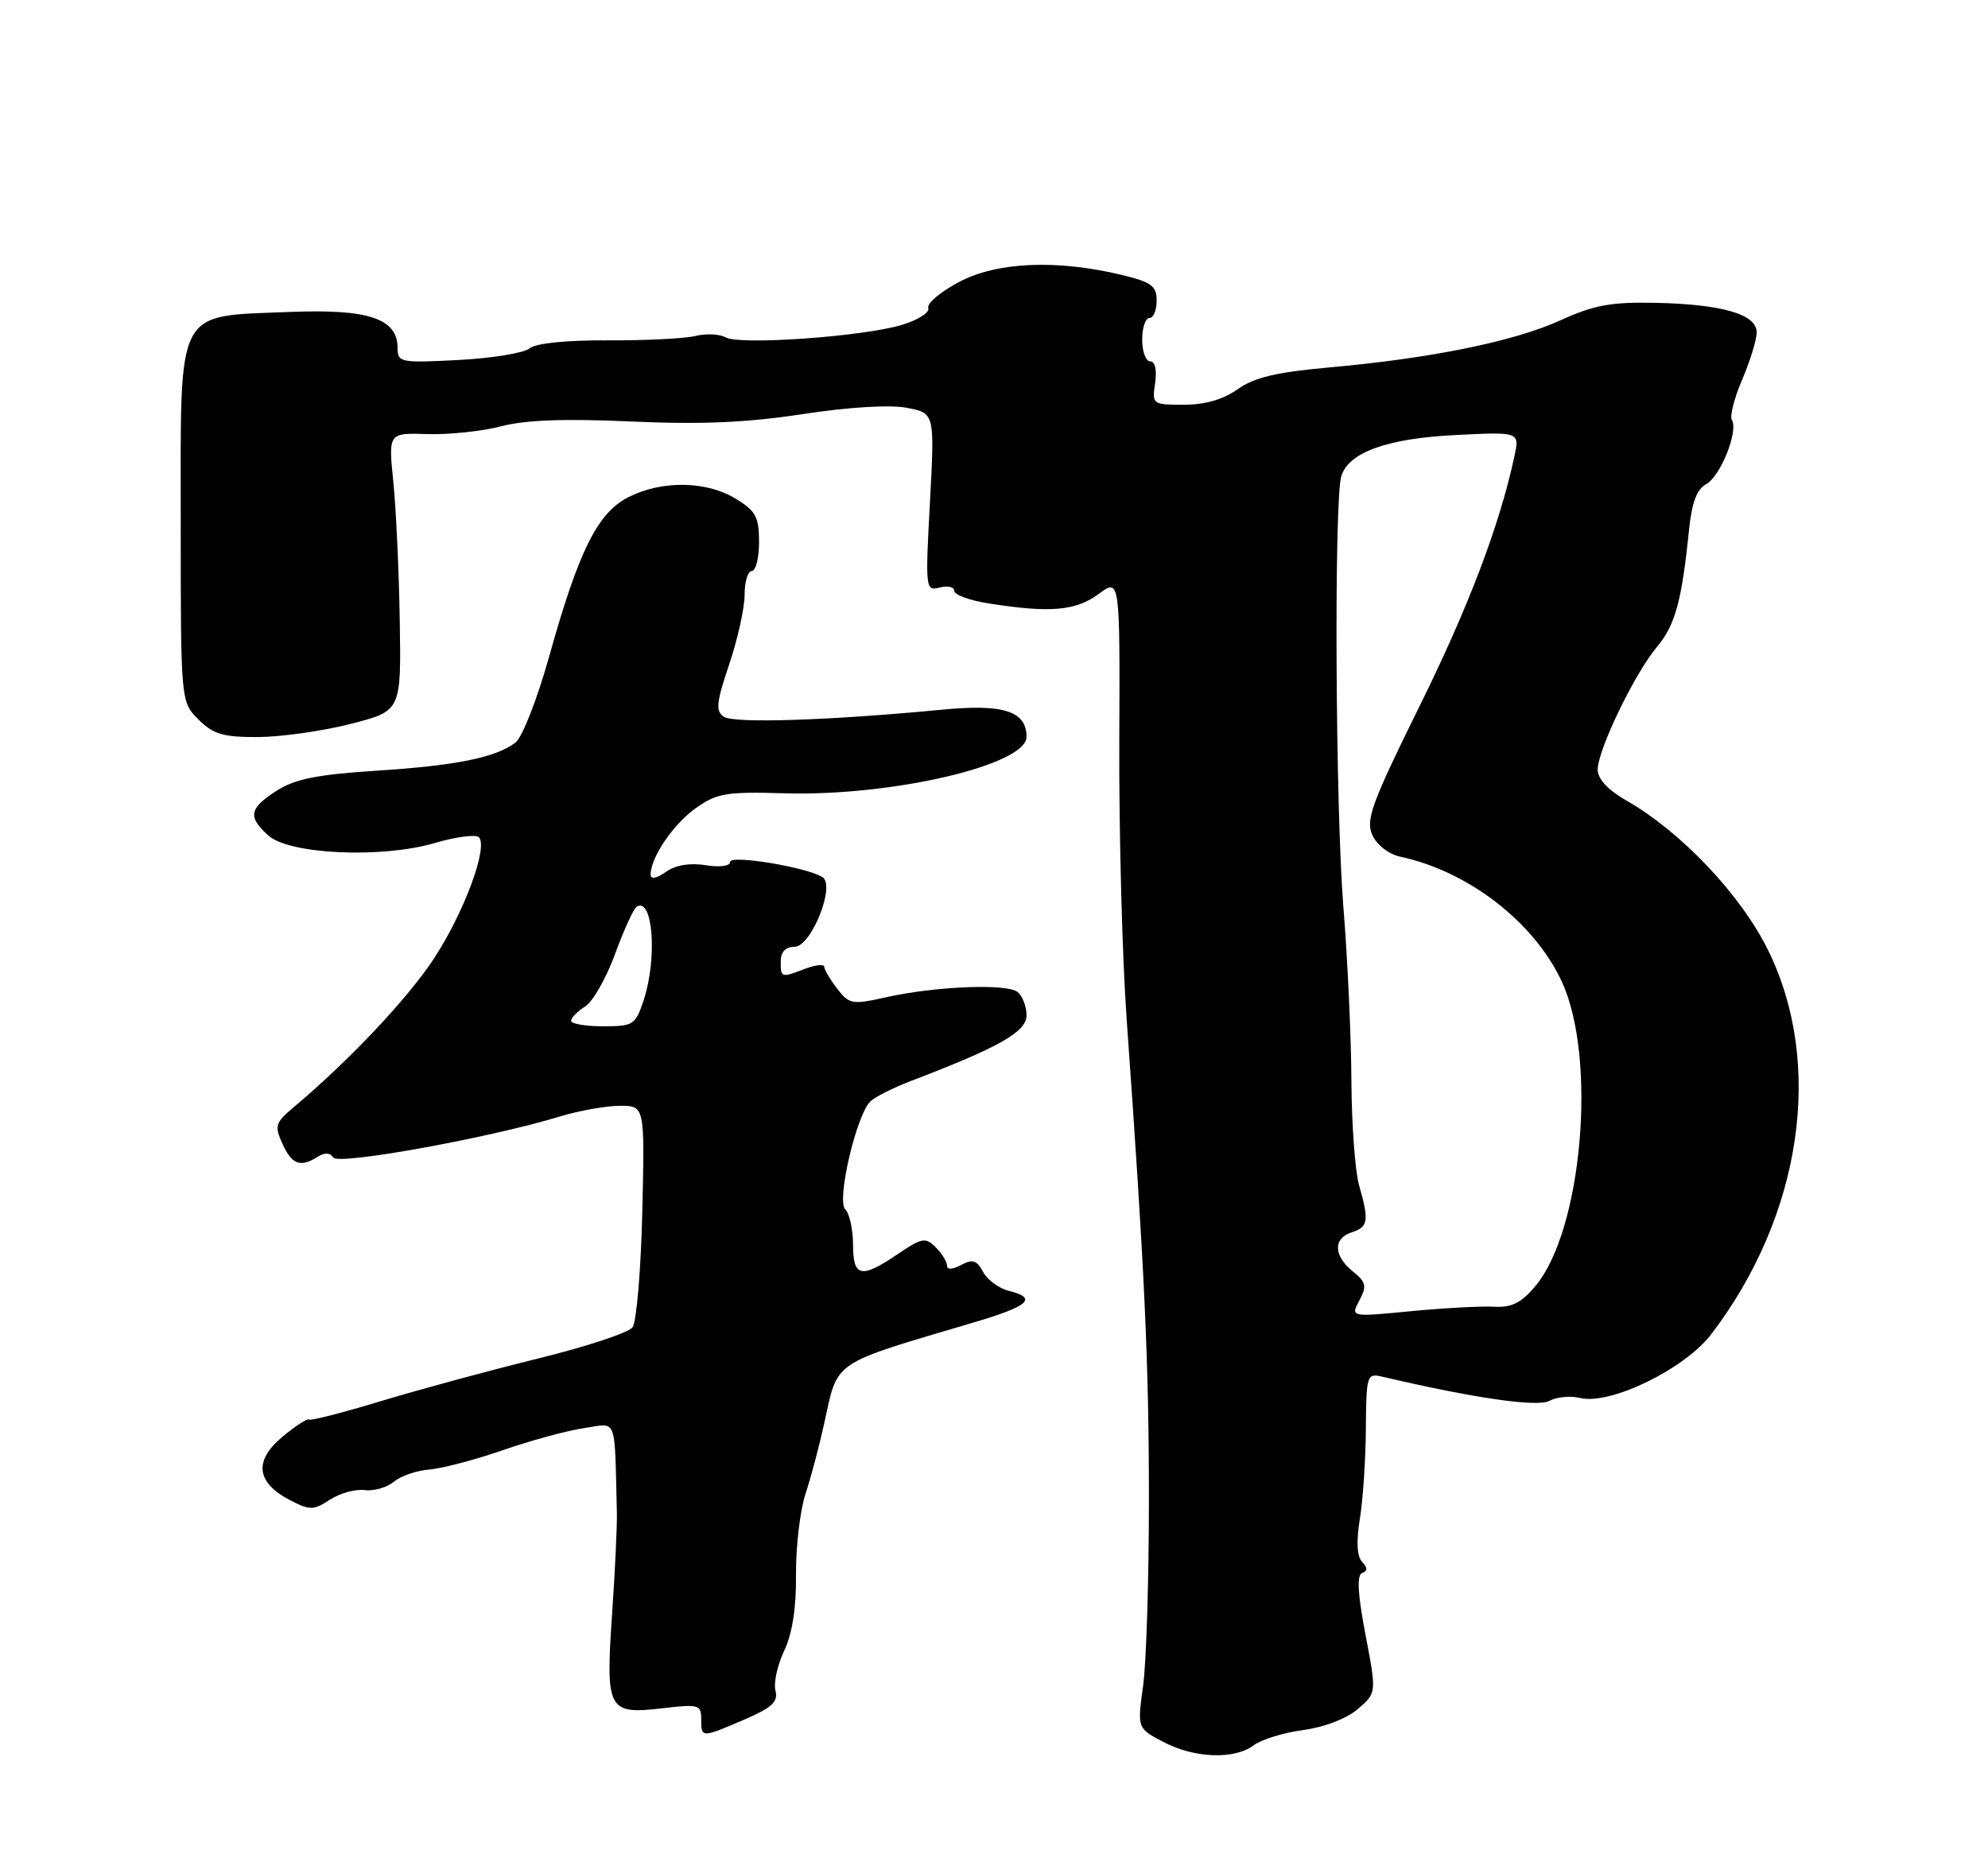 <?xml version="1.0" encoding="UTF-8" standalone="no"?>
<!DOCTYPE svg PUBLIC "-//W3C//DTD SVG 1.1//EN" "http://www.w3.org/Graphics/SVG/1.1/DTD/svg11.dtd" >
<svg xmlns="http://www.w3.org/2000/svg" xmlns:xlink="http://www.w3.org/1999/xlink" version="1.1" viewBox="0 0 275 256">
 <g >
 <path fill="currentColor"
d=" M 173.43 241.48 C 174.49 240.68 177.57 239.73 180.29 239.37 C 183.19 238.98 186.29 237.79 187.82 236.47 C 190.43 234.24 190.43 234.24 188.88 226.14 C 187.81 220.52 187.67 217.93 188.42 217.65 C 189.19 217.36 189.19 216.92 188.41 216.09 C 187.71 215.34 187.60 213.27 188.10 210.21 C 188.53 207.62 188.91 202.00 188.94 197.73 C 189.00 190.20 189.07 189.98 191.25 190.49 C 203.87 193.45 212.65 194.72 214.32 193.83 C 215.34 193.28 217.25 193.10 218.55 193.42 C 222.70 194.46 233.03 189.44 236.73 184.59 C 249.26 168.16 252.35 147.19 244.56 131.43 C 240.78 123.77 232.53 115.07 224.94 110.74 C 222.44 109.31 221.01 107.78 221.01 106.50 C 221.00 103.78 226.11 93.19 229.21 89.50 C 231.73 86.50 232.65 83.15 233.65 73.24 C 234.03 69.54 234.73 67.68 236.01 66.99 C 237.98 65.94 240.51 59.63 239.57 58.11 C 239.25 57.60 239.90 55.08 241.00 52.51 C 242.10 49.94 243.00 47.01 243.00 45.99 C 243.00 43.48 238.25 42.10 229.00 41.90 C 222.85 41.77 220.48 42.21 215.83 44.33 C 209.39 47.25 197.99 49.58 183.86 50.84 C 176.57 51.49 173.49 52.23 171.21 53.85 C 169.22 55.27 166.69 56.00 163.77 56.00 C 159.42 56.00 159.35 55.95 159.79 53.00 C 160.05 51.20 159.78 50.00 159.11 50.00 C 158.50 50.00 158.00 48.65 158.00 47.00 C 158.00 45.35 158.45 44.00 159.00 44.00 C 159.55 44.00 160.00 42.92 160.00 41.60 C 160.00 39.56 159.28 39.03 155.17 38.04 C 146.16 35.88 137.92 36.23 132.68 39.01 C 130.09 40.38 128.17 42.00 128.41 42.62 C 128.64 43.23 126.99 44.28 124.74 44.96 C 119.33 46.58 102.37 47.78 100.40 46.69 C 99.55 46.21 97.67 46.12 96.23 46.48 C 94.78 46.84 89.34 47.12 84.13 47.09 C 78.32 47.06 74.12 47.49 73.26 48.20 C 72.49 48.84 68.06 49.57 63.43 49.81 C 55.39 50.23 55.00 50.15 55.00 48.15 C 55.00 44.08 50.97 42.73 40.16 43.16 C 24.14 43.81 25.00 42.16 25.00 72.07 C 25.00 97.09 25.00 97.09 27.45 99.55 C 29.50 101.59 30.87 102.00 35.70 101.98 C 38.89 101.96 44.65 101.15 48.50 100.16 C 55.50 98.37 55.50 98.37 55.30 85.93 C 55.19 79.10 54.79 70.44 54.41 66.69 C 53.72 59.89 53.72 59.89 59.11 60.06 C 62.07 60.16 66.68 59.67 69.34 58.98 C 72.69 58.10 78.19 57.90 87.34 58.32 C 97.01 58.75 103.29 58.48 111.01 57.30 C 117.34 56.33 123.07 55.98 125.41 56.42 C 129.30 57.15 129.30 57.15 128.64 69.48 C 127.99 81.51 128.03 81.81 129.99 81.29 C 131.10 81.00 132.00 81.21 132.00 81.75 C 132.00 82.30 134.14 83.08 136.75 83.49 C 145.25 84.83 148.79 84.53 151.95 82.20 C 154.93 79.99 154.93 79.99 154.83 102.75 C 154.78 115.26 155.24 132.47 155.85 141.00 C 158.34 175.87 158.93 188.44 158.93 207.50 C 158.93 218.50 158.57 230.11 158.12 233.31 C 157.32 239.12 157.32 239.12 160.91 241.01 C 165.20 243.28 170.77 243.49 173.43 241.48 Z  M 102.95 237.93 C 106.79 236.28 107.67 235.46 107.27 233.93 C 106.99 232.87 107.54 230.39 108.47 228.41 C 109.60 226.04 110.16 222.47 110.11 217.87 C 110.08 214.05 110.67 209.03 111.42 206.71 C 112.18 204.40 113.34 200.03 114.00 197.00 C 115.96 188.08 114.79 188.88 134.75 182.96 C 142.40 180.69 143.58 179.61 139.53 178.60 C 138.17 178.26 136.58 177.08 135.99 175.98 C 135.12 174.36 134.54 174.18 132.96 175.02 C 131.76 175.66 131.00 175.70 131.00 175.11 C 131.00 174.58 130.30 173.44 129.44 172.58 C 128.02 171.16 127.53 171.25 124.20 173.51 C 119.12 176.96 118.00 176.73 118.00 172.20 C 118.00 170.11 117.51 167.91 116.92 167.32 C 115.70 166.10 118.44 154.35 120.39 152.40 C 121.00 151.79 123.53 150.52 126.00 149.57 C 138.25 144.89 142.00 142.76 142.00 140.49 C 142.00 139.25 141.44 137.80 140.75 137.25 C 139.24 136.06 129.37 136.46 122.54 137.99 C 117.89 139.03 117.48 138.96 115.81 136.80 C 114.84 135.54 114.03 134.17 114.02 133.77 C 114.01 133.38 112.85 133.49 111.43 134.02 C 108.03 135.32 108.00 135.31 108.00 133.00 C 108.00 131.70 108.67 131.00 109.91 131.00 C 112.21 131.00 115.62 122.50 113.77 121.36 C 111.53 119.97 101.00 118.24 101.00 119.25 C 101.00 119.84 99.58 120.03 97.61 119.71 C 95.44 119.36 93.45 119.69 92.11 120.64 C 90.79 121.56 90.00 121.70 90.00 121.01 C 90.00 118.64 93.12 114.05 96.23 111.83 C 99.16 109.74 100.44 109.53 108.50 109.76 C 123.38 110.20 142.00 105.85 142.00 101.95 C 142.00 98.40 138.81 97.37 130.34 98.19 C 114.73 99.69 101.49 100.12 100.12 99.17 C 98.97 98.38 99.09 97.19 100.87 91.92 C 102.04 88.45 103.00 84.12 103.00 82.31 C 103.00 80.49 103.45 79.00 104.00 79.00 C 104.55 79.00 105.00 77.19 105.00 74.99 C 105.00 71.53 104.55 70.69 101.75 68.99 C 97.73 66.54 91.63 66.44 87.00 68.75 C 82.68 70.91 80.08 76.11 75.97 90.82 C 74.30 96.80 72.23 102.05 71.29 102.76 C 68.48 104.84 63.09 105.93 52.02 106.64 C 43.85 107.17 40.78 107.79 38.26 109.41 C 34.46 111.86 34.25 113.01 37.10 115.59 C 40.00 118.22 52.79 118.80 60.15 116.64 C 63.08 115.78 65.82 115.42 66.24 115.84 C 67.57 117.17 64.20 126.26 60.02 132.64 C 56.39 138.17 48.31 146.73 40.67 153.16 C 38.07 155.34 37.94 155.77 39.08 158.27 C 40.39 161.15 41.55 161.57 43.97 160.04 C 44.92 159.44 45.68 159.48 46.10 160.16 C 46.77 161.24 67.62 157.47 77.41 154.49 C 80.11 153.67 83.86 153.00 85.75 153.00 C 89.19 153.00 89.19 153.00 88.85 167.65 C 88.66 175.71 88.05 182.91 87.50 183.65 C 86.95 184.39 81.10 186.33 74.50 187.95 C 67.90 189.57 58.14 192.22 52.80 193.83 C 47.47 195.45 42.94 196.61 42.74 196.41 C 42.54 196.21 40.88 197.29 39.05 198.81 C 35.07 202.14 35.45 205.15 40.15 207.58 C 42.88 208.99 43.38 208.98 45.64 207.50 C 47.00 206.61 49.16 206.01 50.42 206.17 C 51.69 206.34 53.51 205.82 54.48 205.02 C 55.44 204.22 57.64 203.46 59.36 203.33 C 61.09 203.20 65.65 202.00 69.50 200.67 C 73.35 199.33 78.41 197.95 80.75 197.60 C 85.47 196.91 84.99 195.69 85.33 209.25 C 85.38 211.04 85.08 217.38 84.67 223.35 C 83.76 236.64 84.08 237.24 91.62 236.36 C 96.65 235.77 97.00 235.87 97.00 237.86 C 97.00 240.48 97.01 240.48 102.95 237.93 Z  M 188.04 179.93 C 189.10 177.94 188.98 177.40 187.13 175.91 C 184.45 173.74 184.39 171.33 187.00 170.50 C 189.27 169.78 189.41 168.90 188.00 163.99 C 187.45 162.07 186.97 155.55 186.94 149.50 C 186.91 143.45 186.41 132.65 185.83 125.50 C 184.73 111.91 184.52 69.07 185.55 65.85 C 186.59 62.57 191.92 60.66 201.36 60.19 C 210.21 59.75 210.21 59.75 209.49 63.12 C 207.46 72.63 203.14 84.01 196.31 97.82 C 189.72 111.17 188.89 113.46 189.84 115.55 C 190.47 116.92 192.12 118.20 193.72 118.54 C 203.08 120.54 212.15 127.53 216.00 135.72 C 220.96 146.27 218.90 170.21 212.38 177.96 C 210.43 180.28 209.09 180.94 206.67 180.80 C 204.93 180.70 199.74 180.98 195.15 181.42 C 186.81 182.23 186.81 182.23 188.04 179.93 Z  M 79.00 141.24 C 79.00 140.82 79.87 139.94 80.93 139.27 C 82.00 138.61 83.86 135.34 85.08 132.00 C 86.30 128.67 87.64 125.72 88.08 125.45 C 90.32 124.07 90.95 132.59 89.04 138.38 C 87.91 141.81 87.62 142.00 83.42 142.00 C 80.99 142.00 79.00 141.66 79.00 141.24 Z "/>
</g>
</svg>